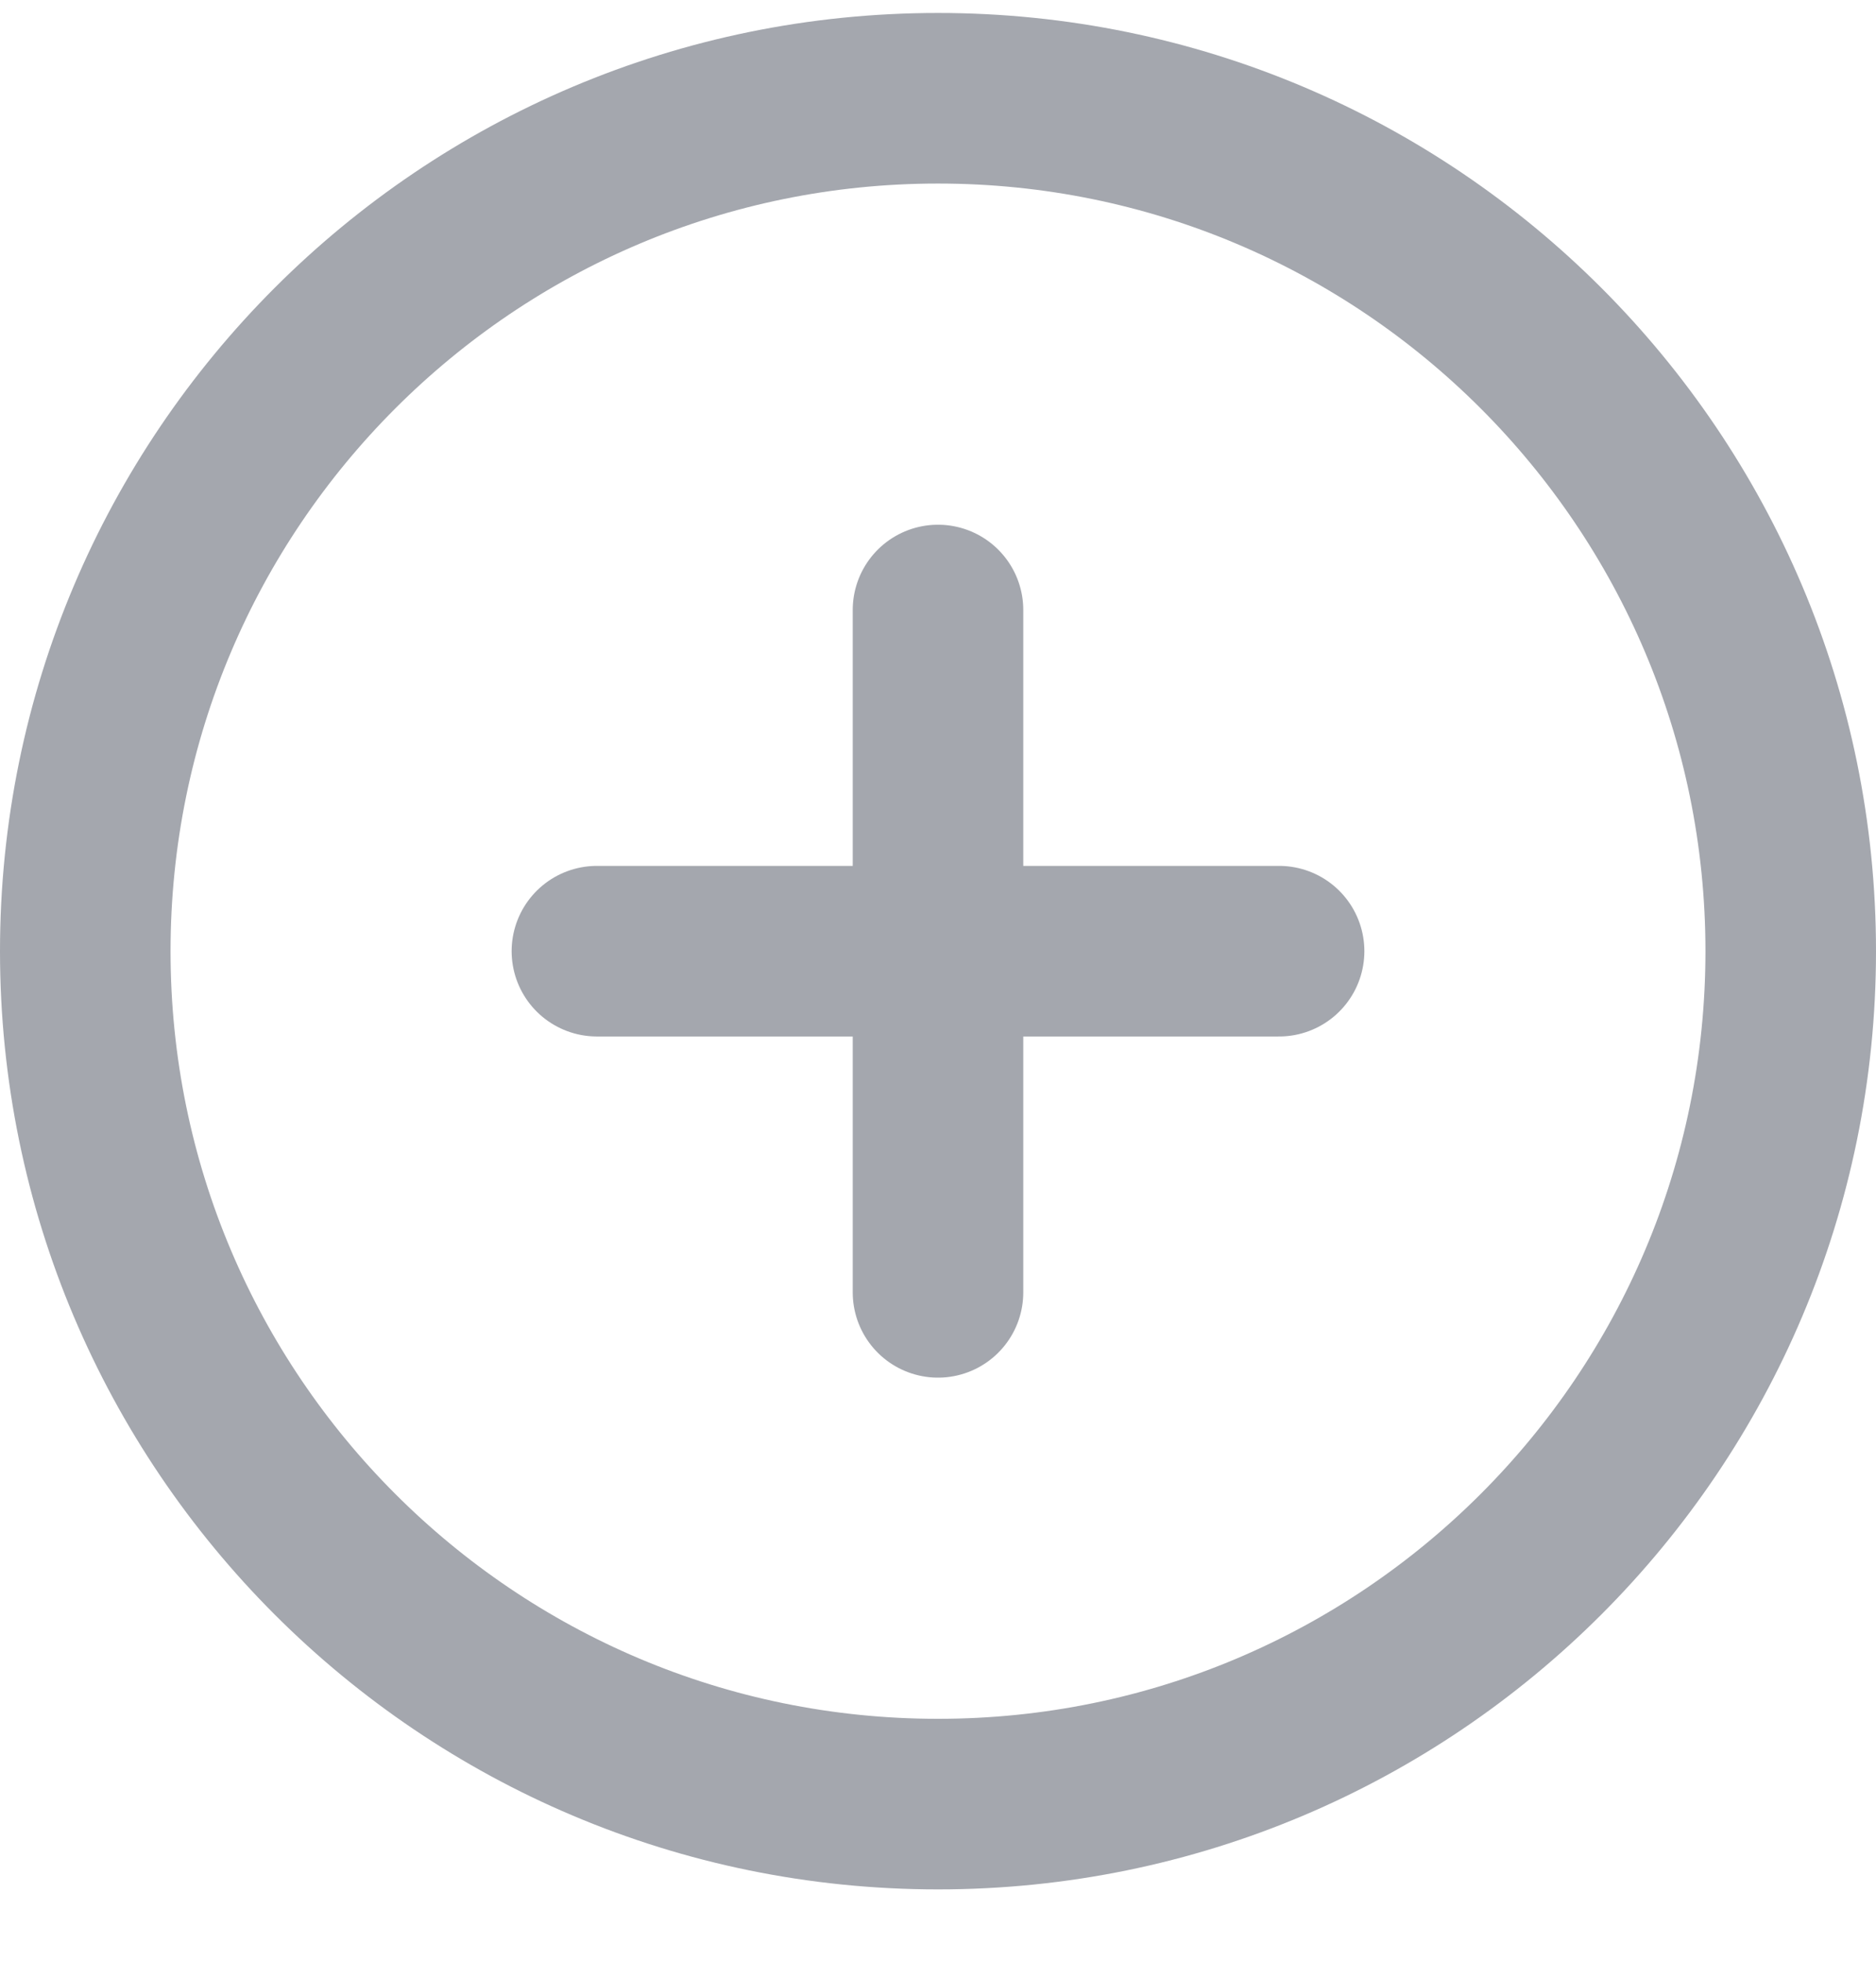 <svg width="22" height="23" viewBox="0 0 22 23" fill="none" xmlns="http://www.w3.org/2000/svg">
<path d="M11 7.152V15.152M7 11.152H15M21 11.152C21 16.675 16.523 21.152 11 21.152C5.477 21.152 1 16.675 1 11.152C1 5.63 5.477 1.152 11 1.152C16.523 1.152 21 5.63 21 11.152Z" stroke="#A4A7AE" stroke-width="2" stroke-linecap="round" stroke-linejoin="round"/>
</svg>
